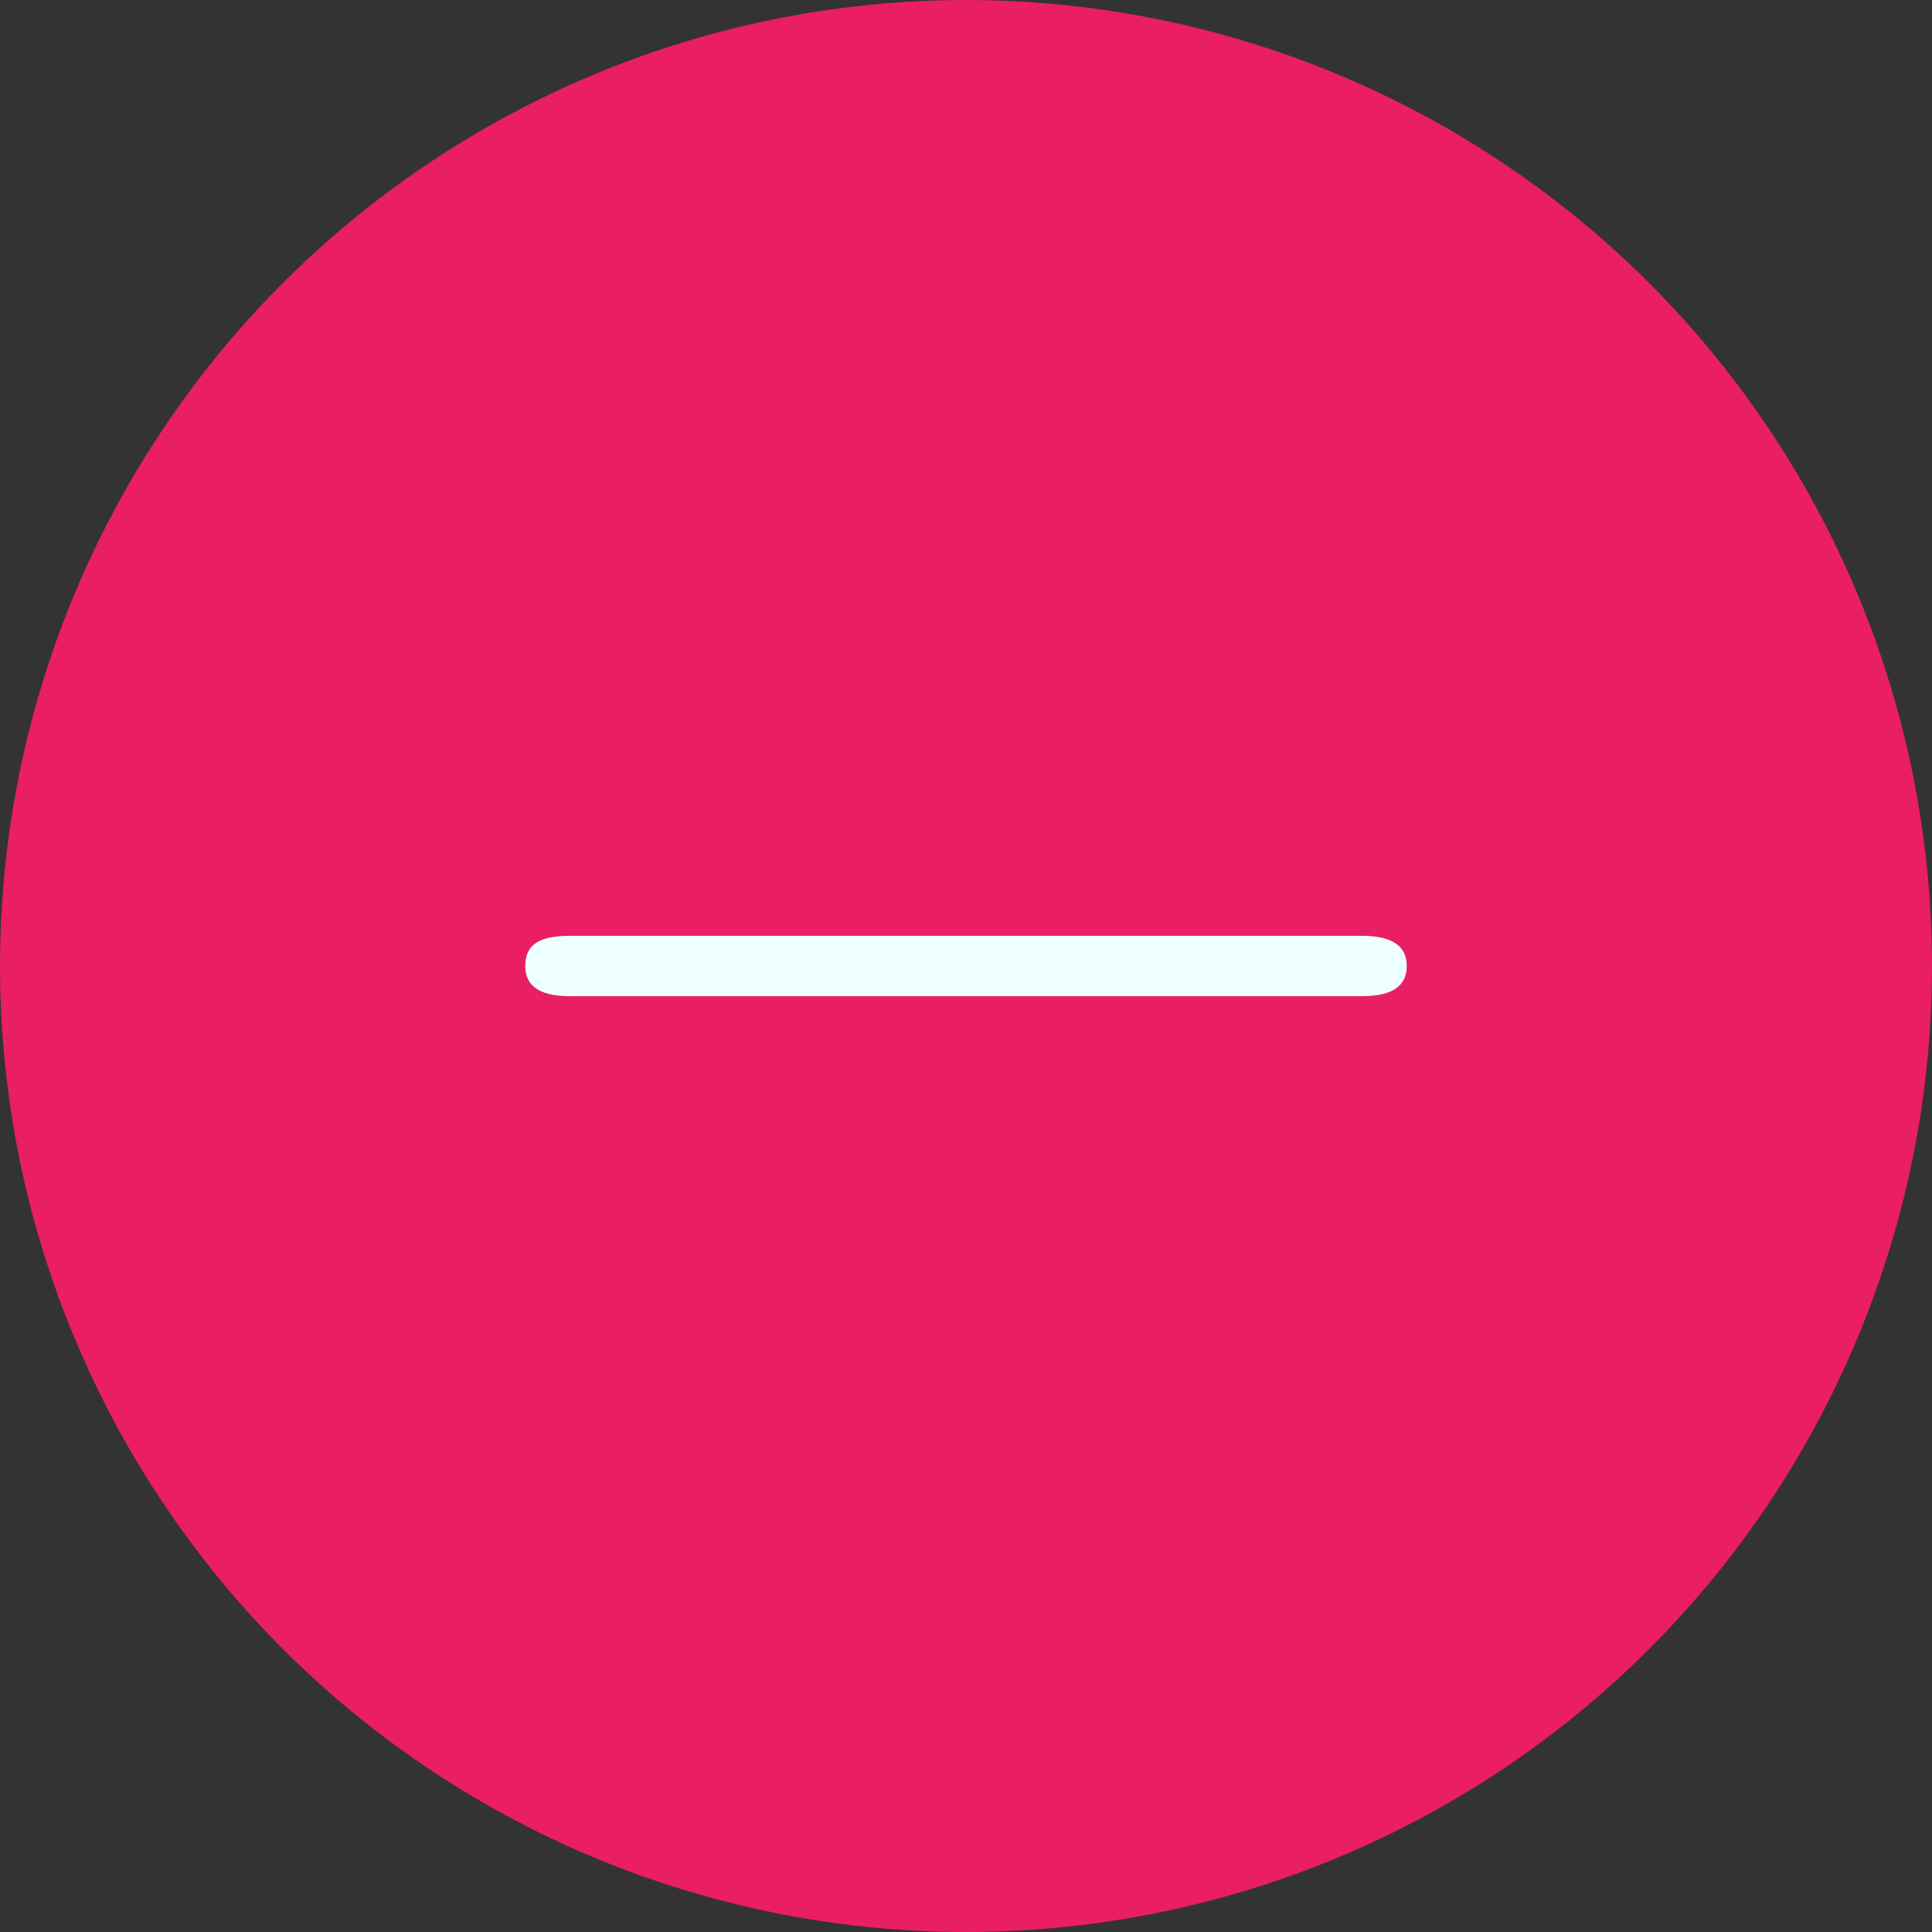 <?xml version="1.0" encoding="UTF-8"?>
<!-- Generator: Adobe Illustrator 19.0.0, SVG Export Plug-In . SVG Version: 6.00 Build 0)  -->
<svg width="512" height="512" version="1.1" viewBox="0 0 512 512" xml:space="preserve" xmlns="http://www.w3.org/2000/svg" xmlns:cc="http://creativecommons.org/ns#" xmlns:dc="http://purl.org/dc/elements/1.1/" xmlns:rdf="http://www.w3.org/1999/02/22-rdf-syntax-ns#"><rect x="0" y="0" width="512" height="512" fill="#333333" stroke="none"/><circle cx="256" cy="256" r="256" fill="#e91e63"/><path d="m360.8 264h-209.6c-6.4 0-12-1.6-12-8s4.8-8 12-8h209.6c6.4 0 12 1.6 12 8s-5.6 8-12 8z" fill="#eff"/></svg>
